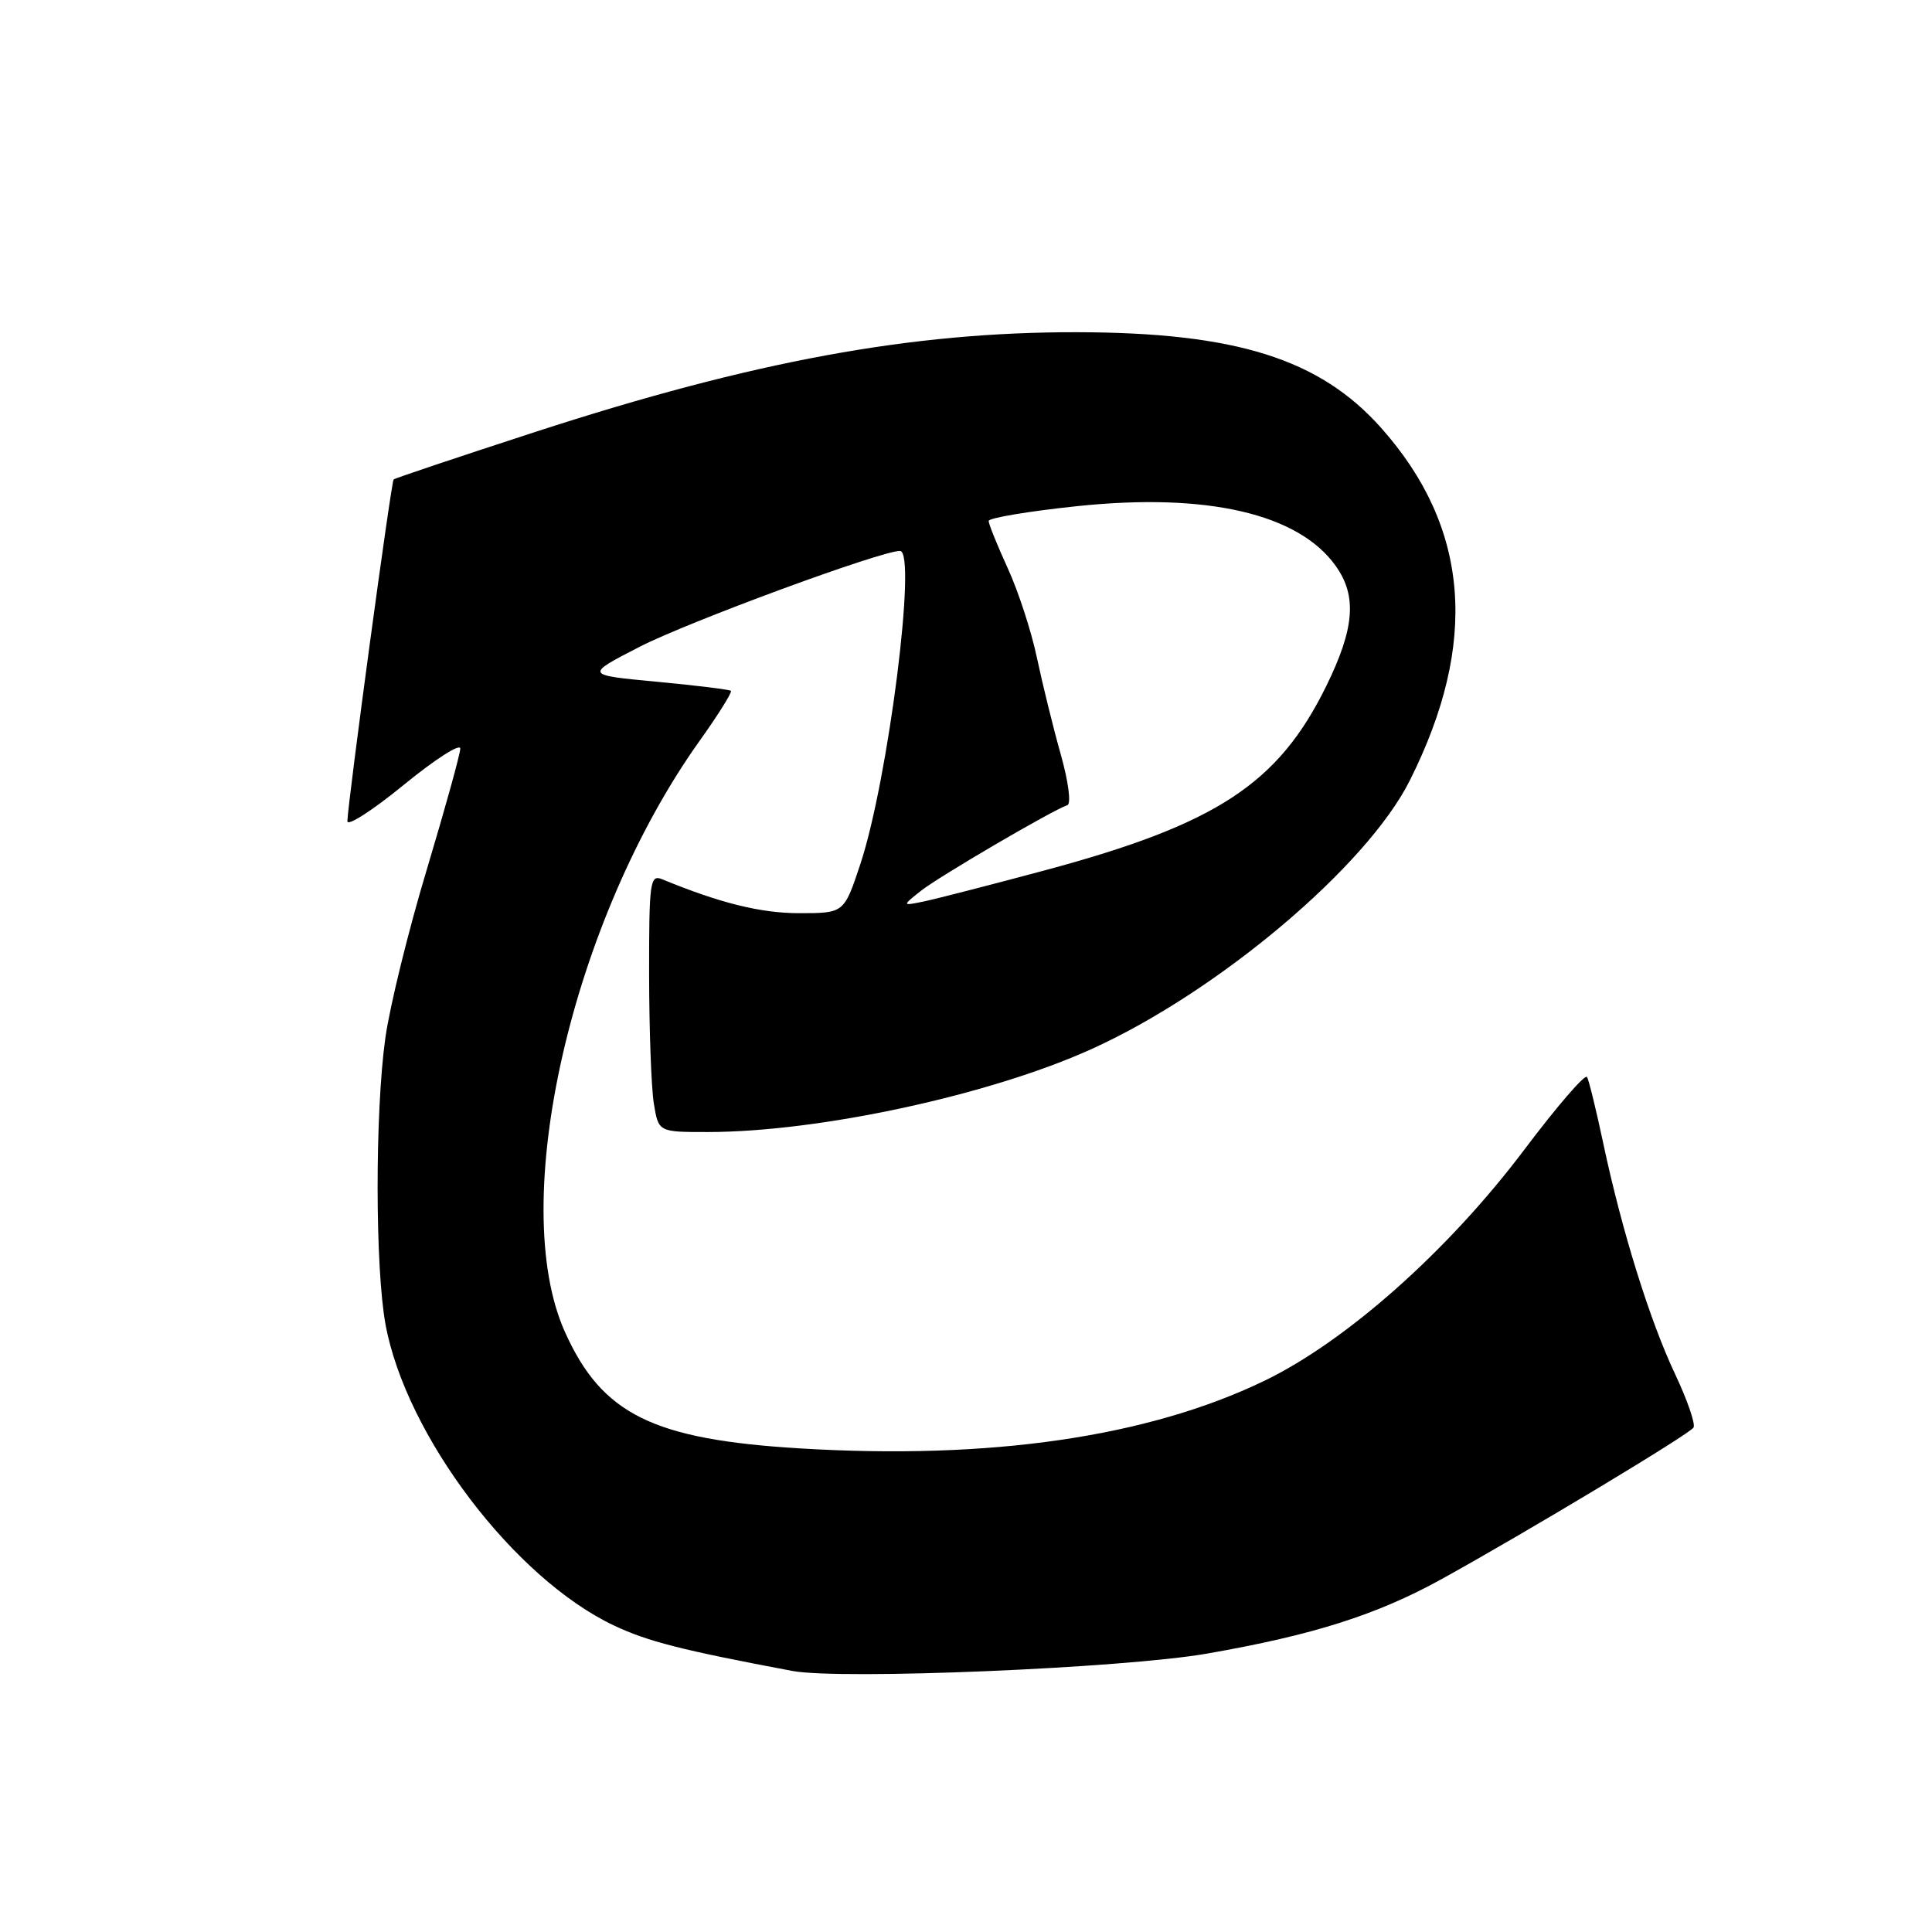 <?xml version="1.0" encoding="UTF-8" standalone="no"?>
<!DOCTYPE svg PUBLIC "-//W3C//DTD SVG 1.1//EN" "http://www.w3.org/Graphics/SVG/1.1/DTD/svg11.dtd" >
<svg xmlns="http://www.w3.org/2000/svg" xmlns:xlink="http://www.w3.org/1999/xlink" version="1.1" viewBox="0 0 256 256">
 <g >
 <path fill="currentColor"
d=" M 160.00 219.10 C 174.02 216.65 182.45 213.97 191.00 209.25 C 202.09 203.13 223.86 190.04 224.40 189.16 C 224.68 188.70 223.59 185.53 221.97 182.10 C 218.61 174.99 214.91 163.13 212.44 151.50 C 211.51 147.10 210.54 143.14 210.29 142.71 C 210.03 142.27 206.31 146.59 202.00 152.31 C 191.91 165.72 178.39 177.73 167.50 182.98 C 152.06 190.42 131.17 193.45 106.00 191.92 C 86.50 190.74 79.76 187.40 74.86 176.50 C 67.19 159.43 75.71 122.01 92.69 98.18 C 95.17 94.71 97.04 91.72 96.85 91.54 C 96.66 91.37 92.22 90.82 87.00 90.33 C 77.50 89.44 77.50 89.44 84.70 85.73 C 91.13 82.42 116.69 73.00 119.25 73.00 C 121.54 73.00 117.68 103.44 113.99 114.53 C 111.84 121.00 111.84 121.00 105.89 121.00 C 100.79 121.00 95.43 119.67 87.75 116.51 C 86.13 115.84 86.00 116.81 86.01 129.14 C 86.02 136.49 86.30 144.19 86.64 146.25 C 87.26 150.00 87.26 150.00 93.75 150.00 C 108.53 150.00 131.21 145.10 144.67 138.99 C 161.43 131.39 181.08 114.81 186.79 103.45 C 195.97 85.18 194.73 69.88 183.01 56.70 C 174.86 47.54 163.74 44.05 142.63 44.02 C 120.77 43.99 99.81 47.85 71.00 57.21 C 60.83 60.52 52.35 63.36 52.16 63.53 C 51.83 63.83 46.10 106.22 46.03 108.81 C 46.01 109.54 49.38 107.37 53.50 104.00 C 57.62 100.63 60.99 98.46 60.99 99.19 C 60.98 99.91 58.98 107.13 56.55 115.23 C 54.11 123.32 51.64 133.37 51.06 137.55 C 49.68 147.42 49.70 168.02 51.09 175.53 C 53.81 190.23 68.16 209.15 81.34 215.38 C 85.81 217.50 90.37 218.66 105.00 221.41 C 111.44 222.61 148.89 221.05 160.00 219.10 Z  M 122.00 118.06 C 124.37 116.17 139.45 107.35 141.43 106.69 C 141.96 106.51 141.57 103.55 140.55 99.94 C 139.55 96.40 138.14 90.65 137.40 87.17 C 136.67 83.68 134.93 78.34 133.53 75.29 C 132.14 72.25 131.00 69.43 131.00 69.03 C 131.00 68.63 136.31 67.74 142.80 67.06 C 159.96 65.27 172.07 68.07 176.99 74.99 C 179.83 78.97 179.49 83.25 175.75 90.88 C 169.39 103.85 161.24 109.20 138.50 115.31 C 131.35 117.23 124.15 119.08 122.50 119.43 C 119.50 120.05 119.50 120.05 122.00 118.06 Z "/>
</g>
</svg>